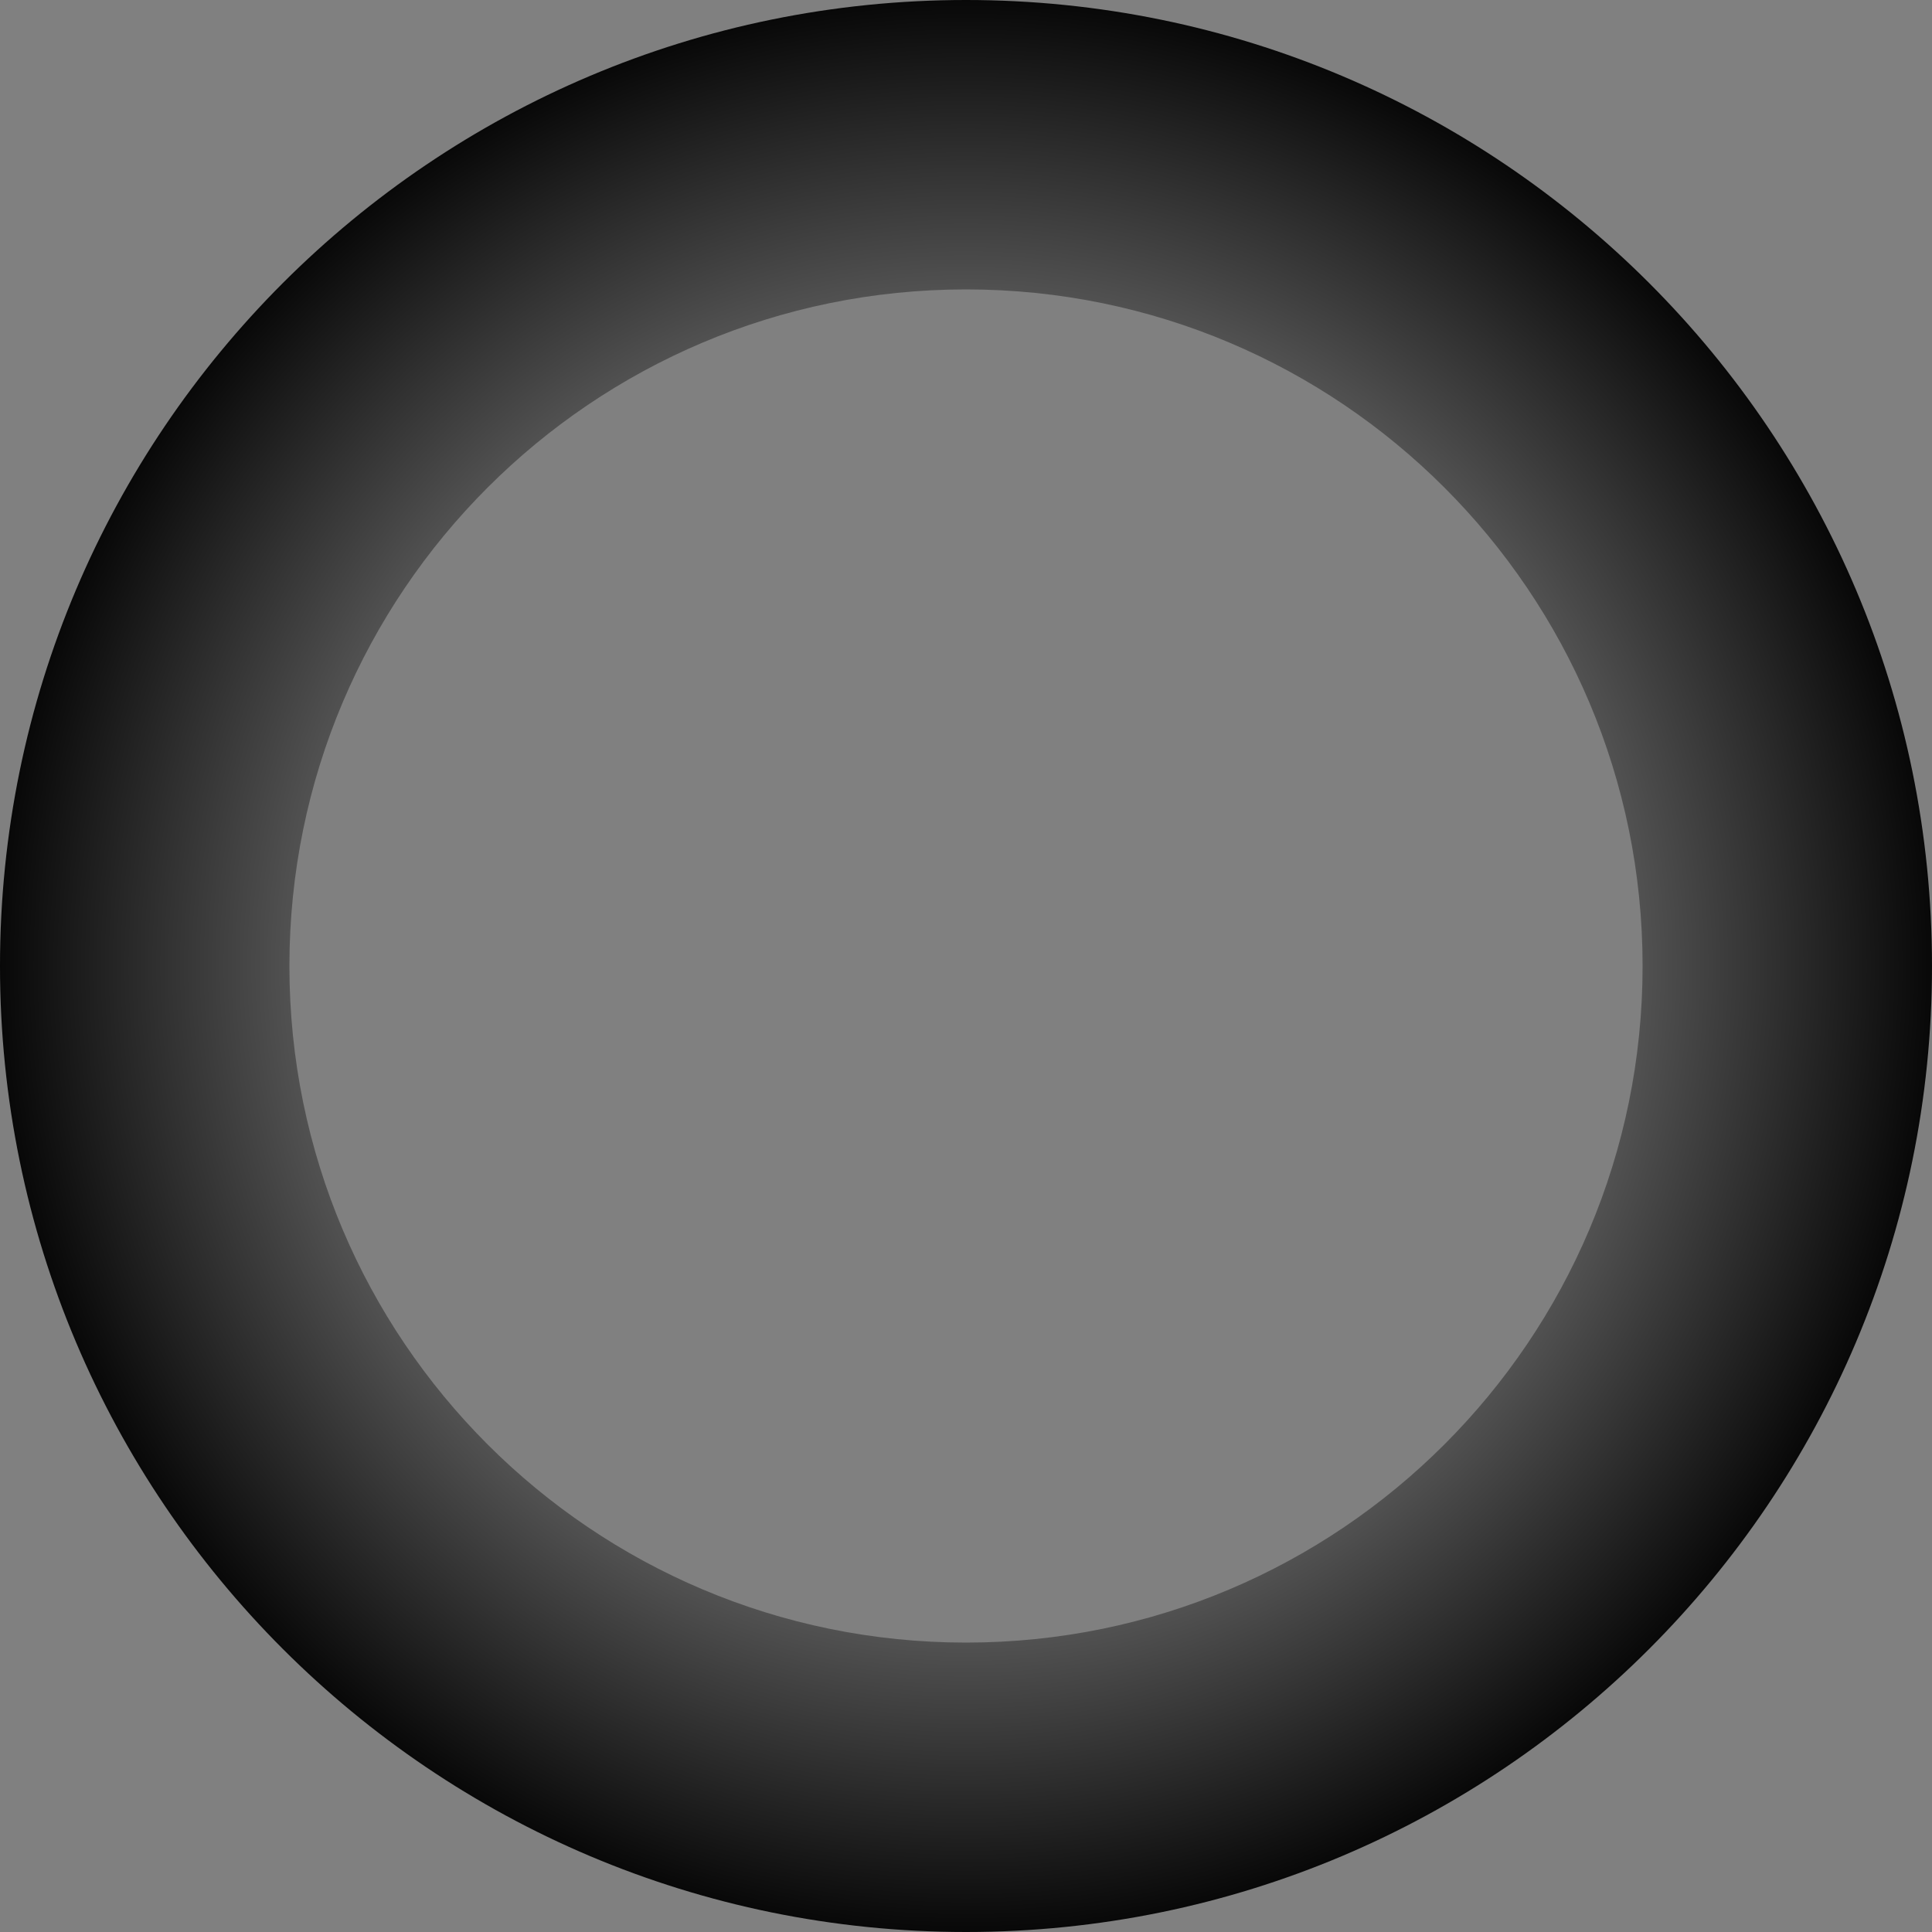 <svg xmlns="http://www.w3.org/2000/svg" width="65" height="65" viewBox="0 0 65 65" fill="none">
  <rect x="0" y="0" width="65" height="65" fill="#808080" stroke="none"/>
  <path d="M65 32.5C65 50.449 50.449 65 32.5 65C14.551 65 0 50.449 0 32.5C0 14.551 14.551 0 32.5 0C50.449 0 65 14.551 65 32.5ZM9.737 32.5C9.737 45.072 19.928 55.263 32.5 55.263C45.072 55.263 55.263 45.072 55.263 32.5C55.263 19.928 45.072 9.737 32.5 9.737C19.928 9.737 9.737 19.928 9.737 32.5Z" fill="url(#paint0_angular_2696_55980)"/>
  <defs>
    <radialGradient id="paint0_angular_2696_55980" cx="0" cy="0" r="1" gradientUnits="userSpaceOnUse" gradientTransform="translate(32.5 32.5) rotate(90) scale(32.5)">
      <stop stop-color="#FCFCFC"/>
      <stop offset="1" stop-color="#060606"/>
    </radialGradient>
  </defs>
</svg>